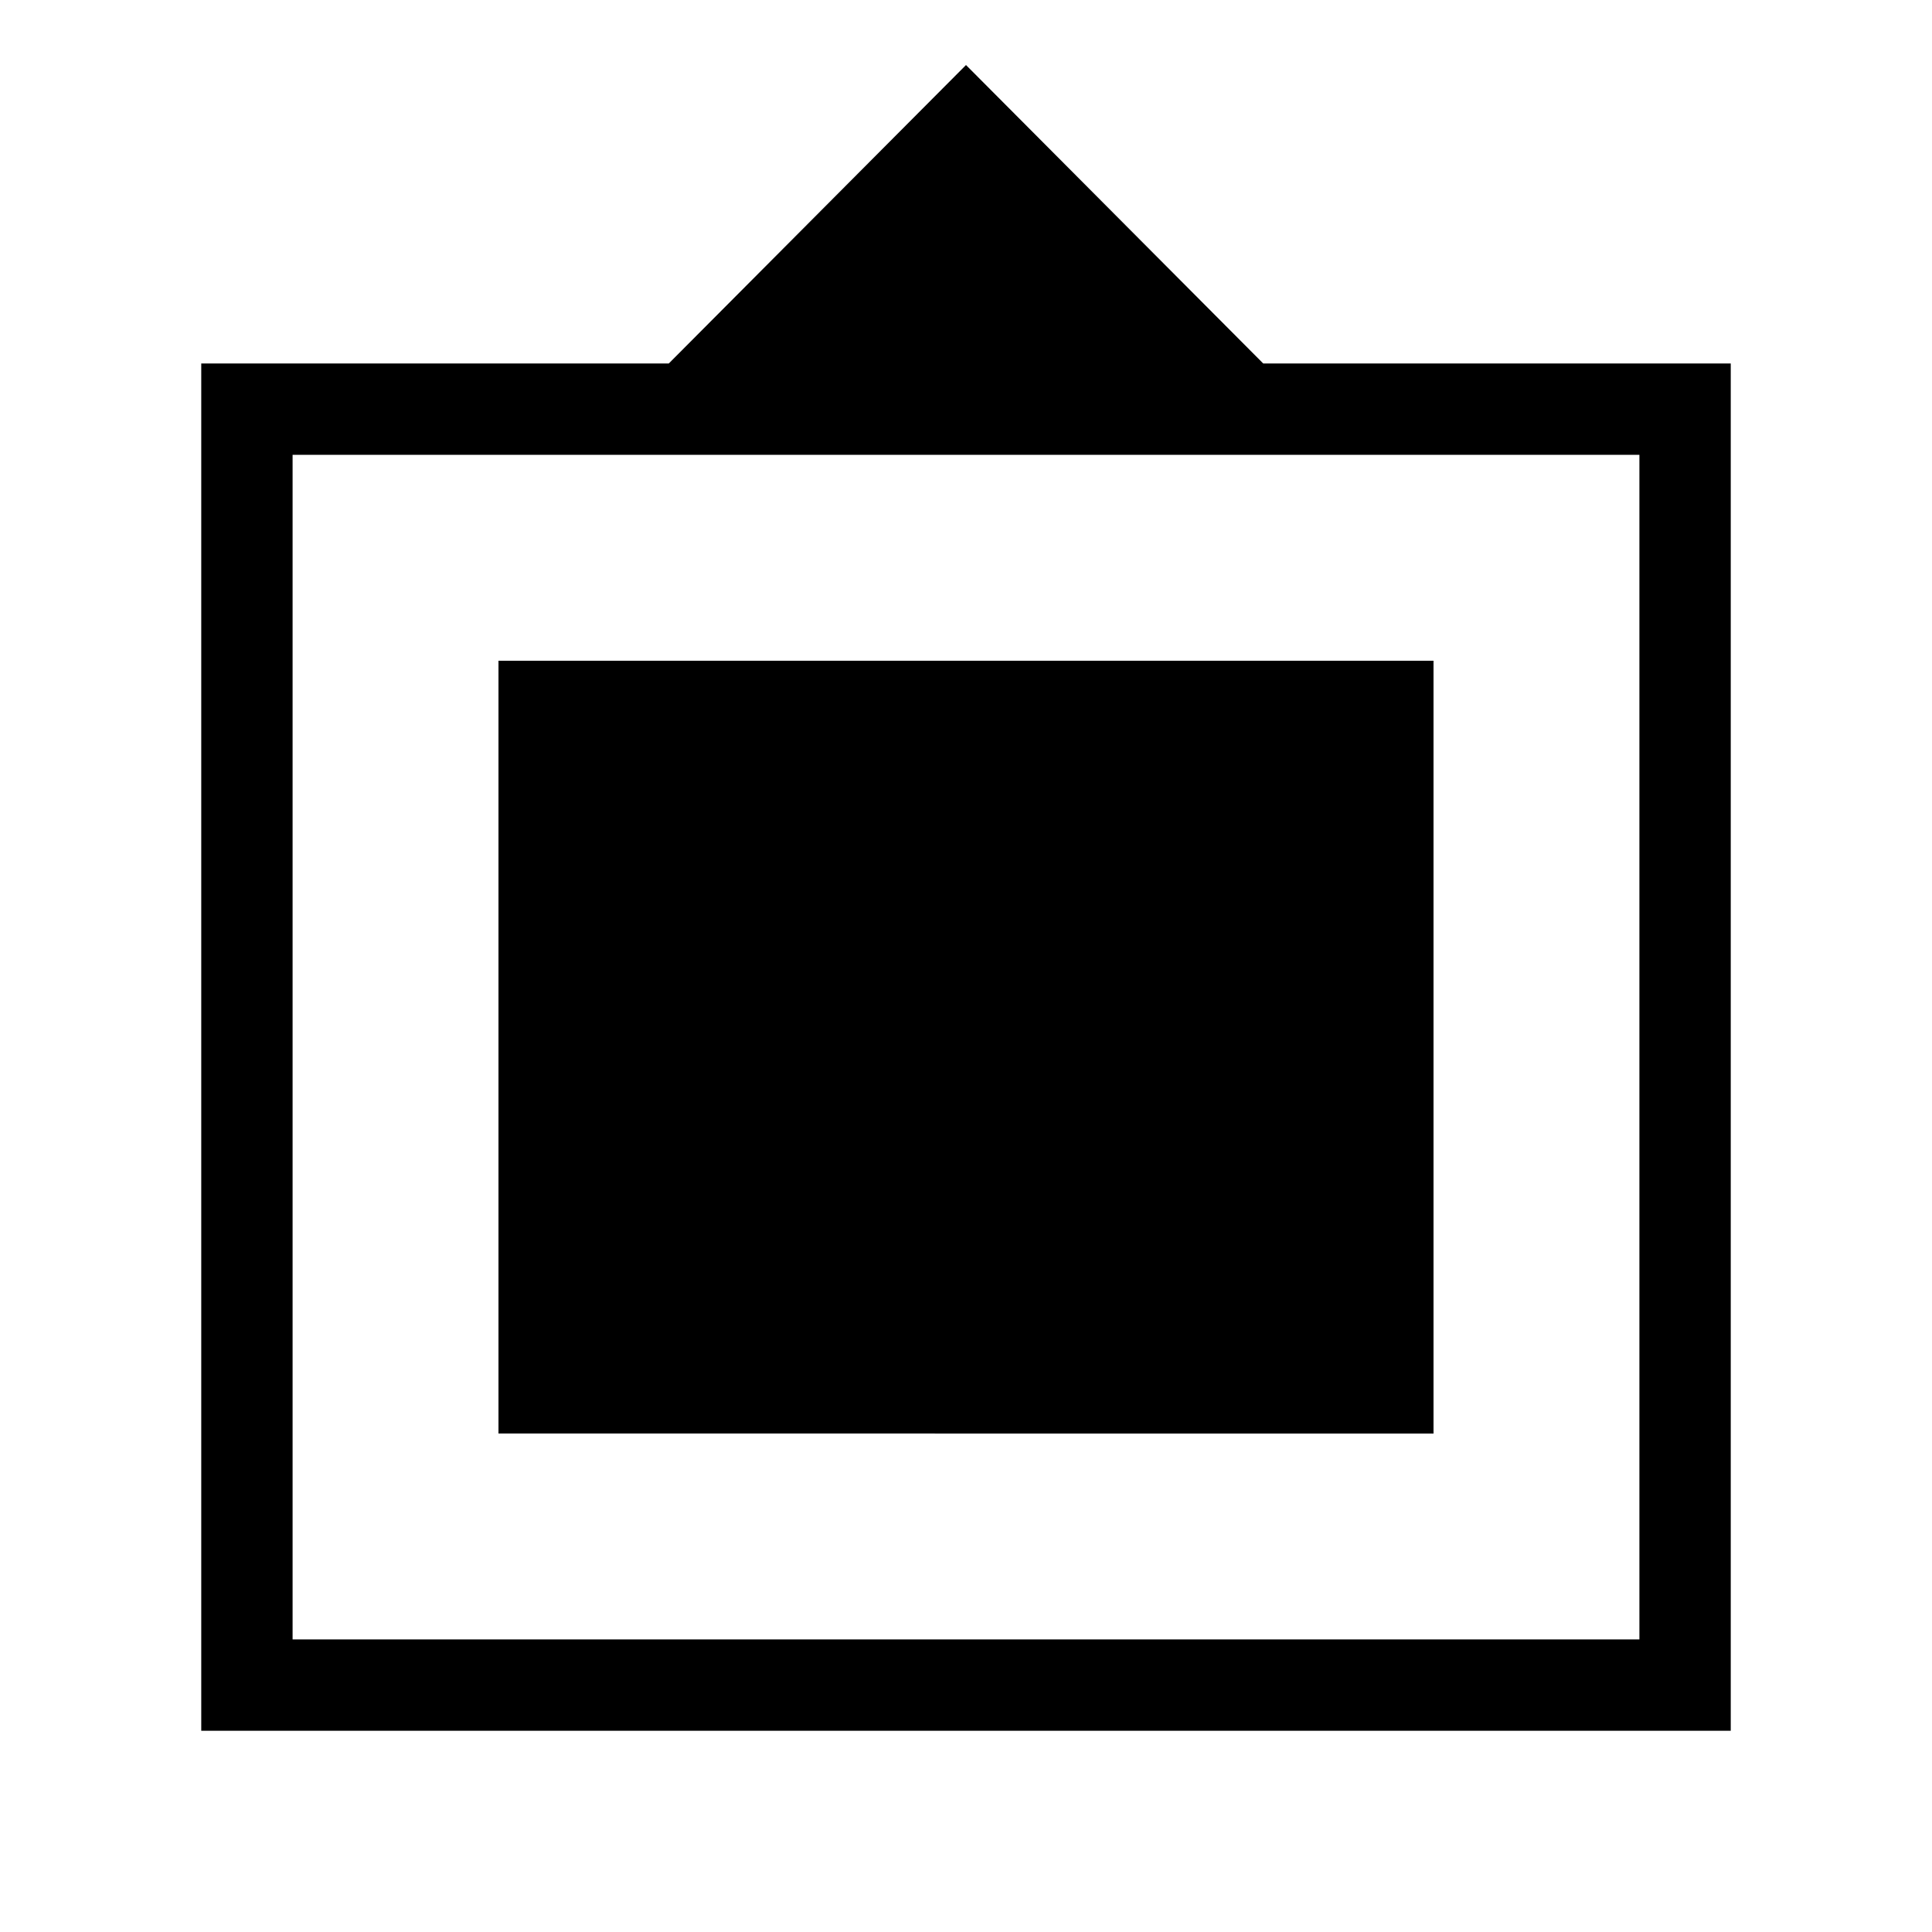 <svg xmlns="http://www.w3.org/2000/svg" width="48" height="48" viewBox="0 -960 960 960"><path d="M100.001-100.001v-679.382h232.308L480-927.69l147.691 148.307h232.308v679.382H100.001Zm45.384-45.384h669.23V-734h-669.23v588.615Zm102.308-102.308v-383.999h464.614v383.999H247.693Z"/></svg>